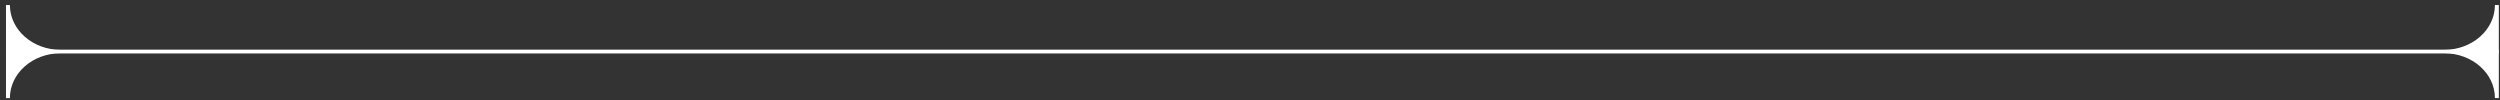 <svg width="349" height="14" viewBox="0 0 349 14" fill="none" xmlns="http://www.w3.org/2000/svg">
<rect x="0" y="0" width="349" height="14" fill="#333333" stroke="none"/>
<path fill-rule="evenodd" clip-rule="evenodd" d="M0.836 13.695L0.836 6.955L348.836 6.954L348.836 13.694L348.292 13.694C348.292 10.238 345.123 7.436 341.214 7.436L8.458 7.437C4.549 7.437 1.38 10.239 1.38 13.695L0.836 13.695Z" fill="white"/>
<path fill-rule="evenodd" clip-rule="evenodd" d="M0.836 7.437L0.836 0.696L1.38 0.696C1.38 4.153 4.549 6.955 8.458 6.955L341.214 6.954C345.123 6.954 348.292 4.152 348.292 0.695L348.836 0.695L348.836 7.436L0.836 7.437Z" fill="white"/>
</svg>
